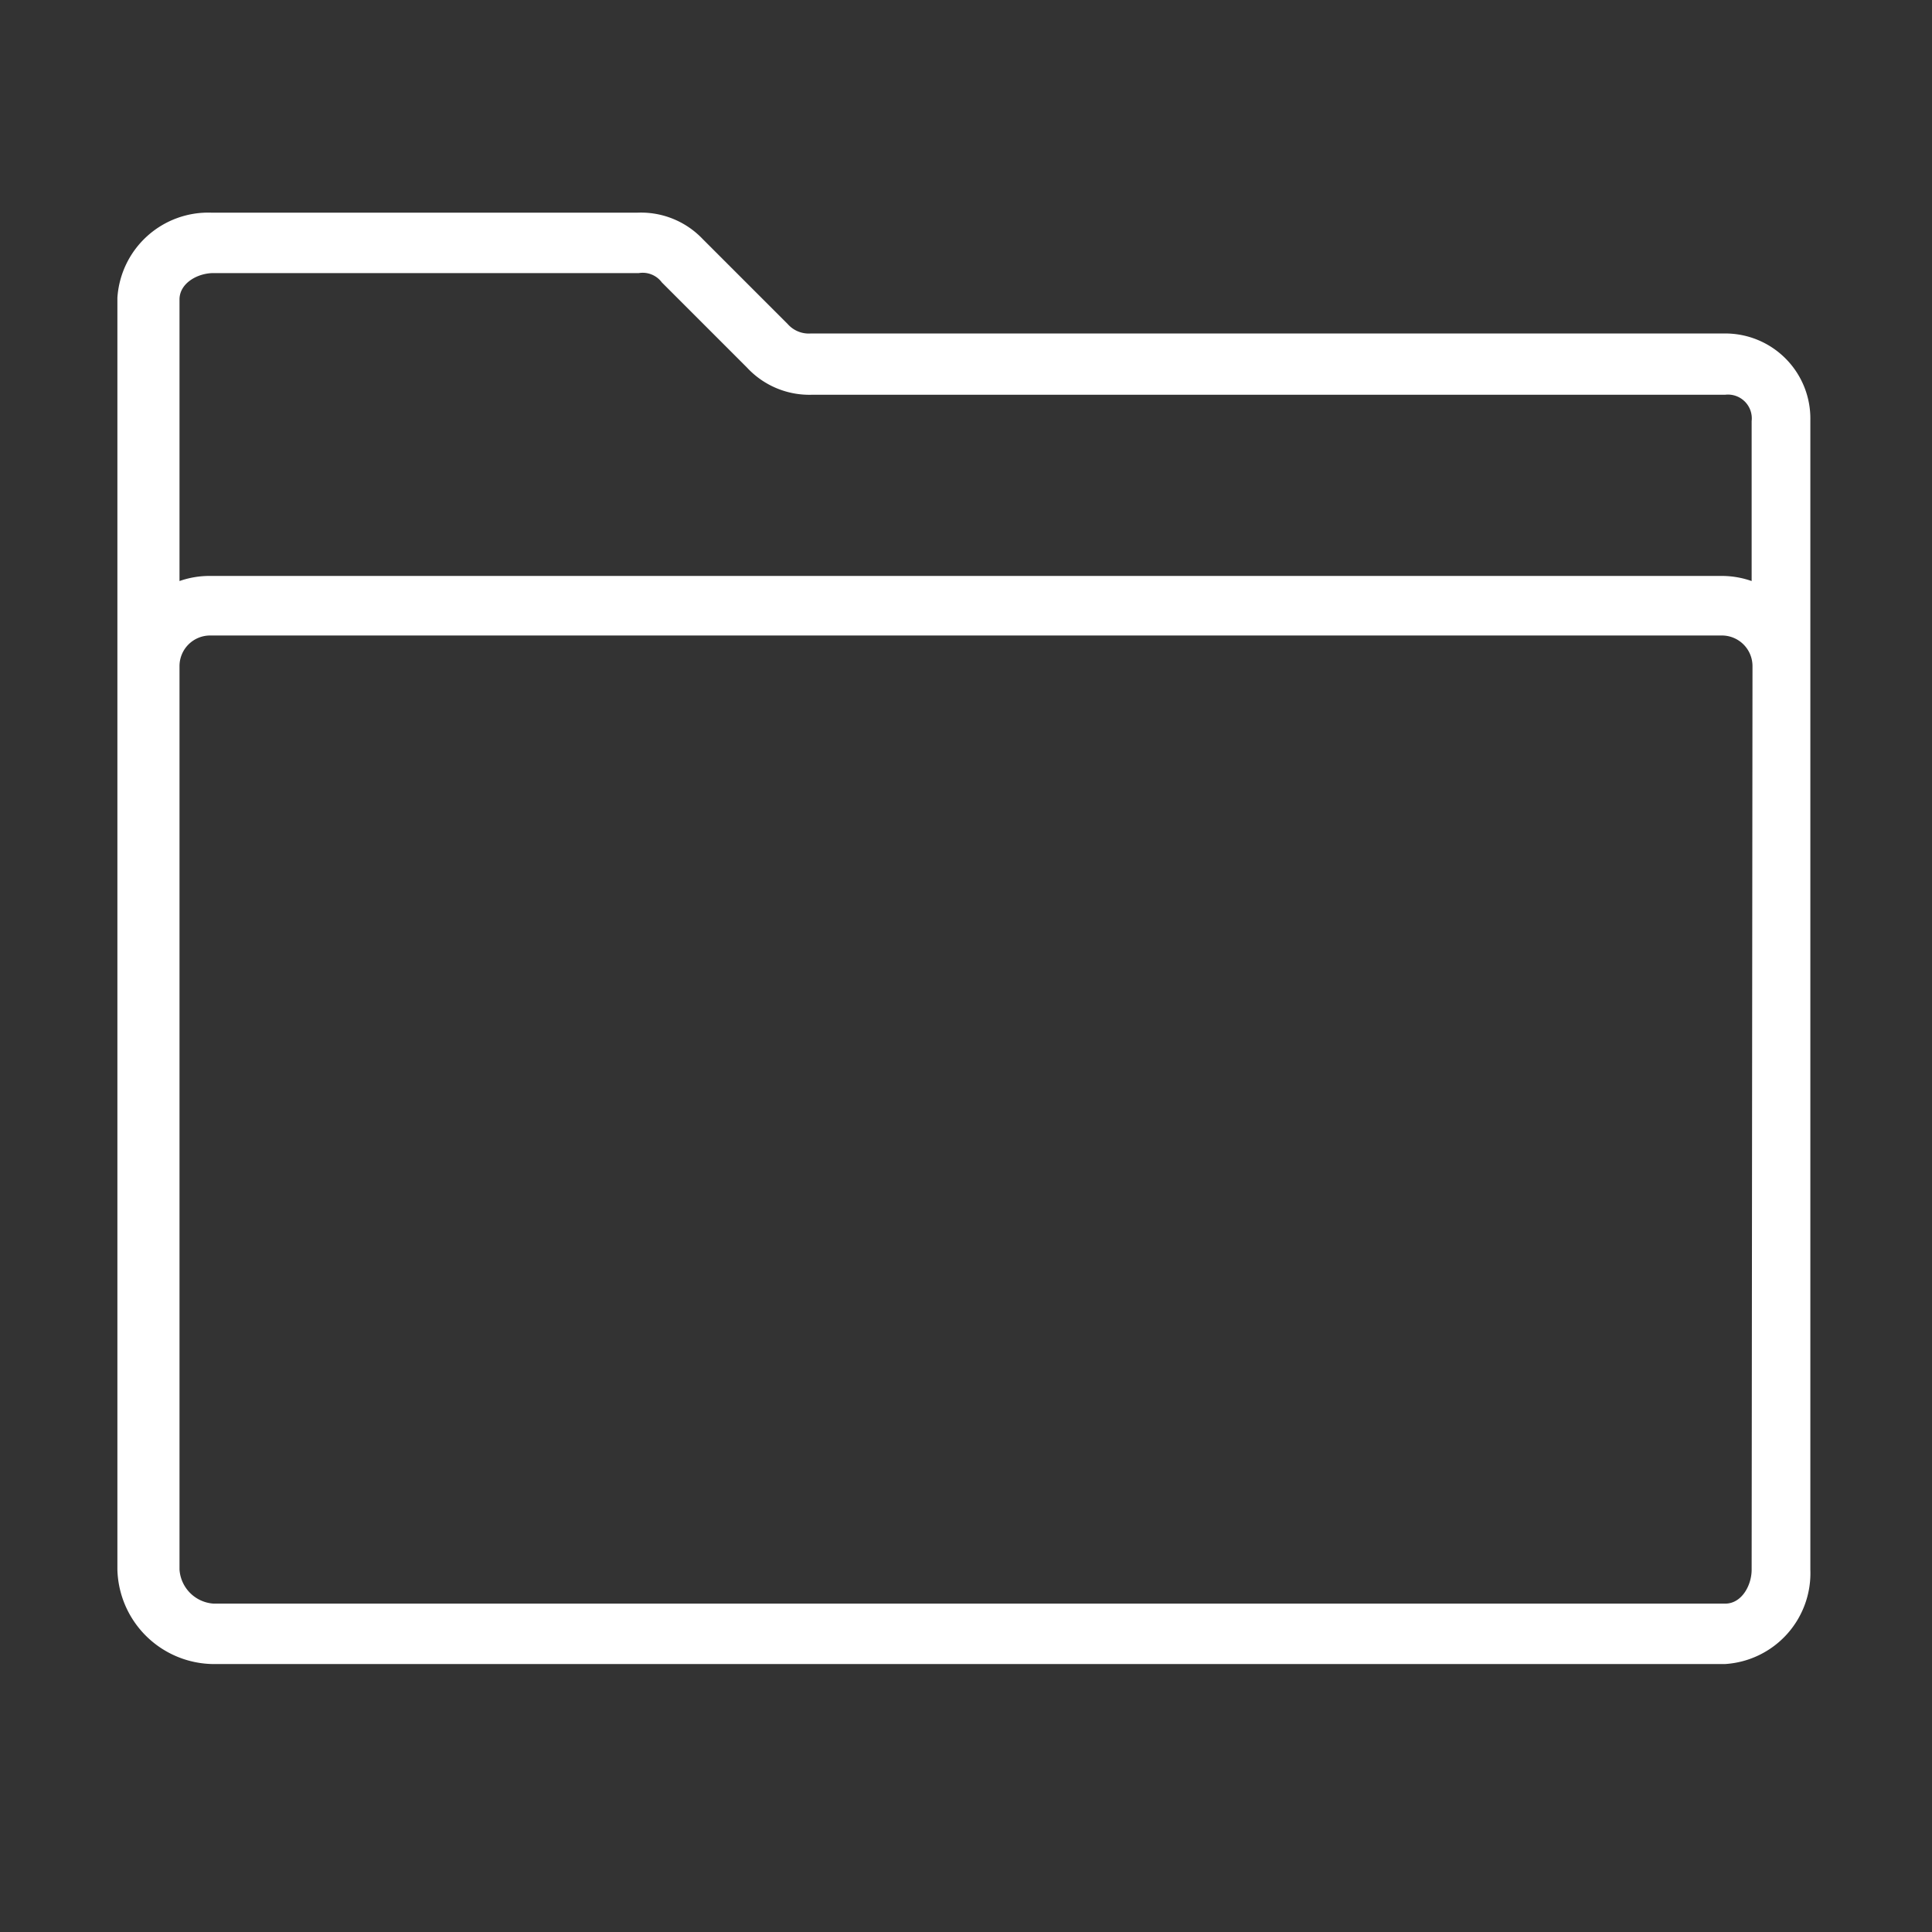 <svg id="Calque_1" data-name="Calque 1" xmlns="http://www.w3.org/2000/svg" viewBox="0 0 22.71 22.71"><rect x="0" y="0" width="22.71" height="22.71" fill="#333333" stroke="none"/><defs><style>.cls-1{fill:#fff;}</style></defs><title>Plan de travail 1 copie 2</title><path class="cls-1" d="M20.28,3.92H9.53a.33.33,0,0,1-.27-.11l-1-1h0a1,1,0,0,0-.77-.31h-5a1.07,1.07,0,0,0-1.11,1V18.45a1.14,1.14,0,0,0,1.11,1.11H20.28a1.07,1.07,0,0,0,1-1.11V4.94A1,1,0,0,0,20.28,3.92ZM2.51,3.21h5a.28.28,0,0,1,.27.11l1,1a1,1,0,0,0,.77.32H20.28a.28.28,0,0,1,.31.31V6.83a1.06,1.06,0,0,0-.36-.06H2.47a1.06,1.06,0,0,0-.36.06V3.52C2.11,3.33,2.32,3.21,2.51,3.21ZM20.59,18.45c0,.19-.12.4-.31.4H2.51a.43.43,0,0,1-.4-.4V7.83a.36.36,0,0,1,.36-.36H20.24a.36.36,0,0,1,.36.36Z"/></svg>